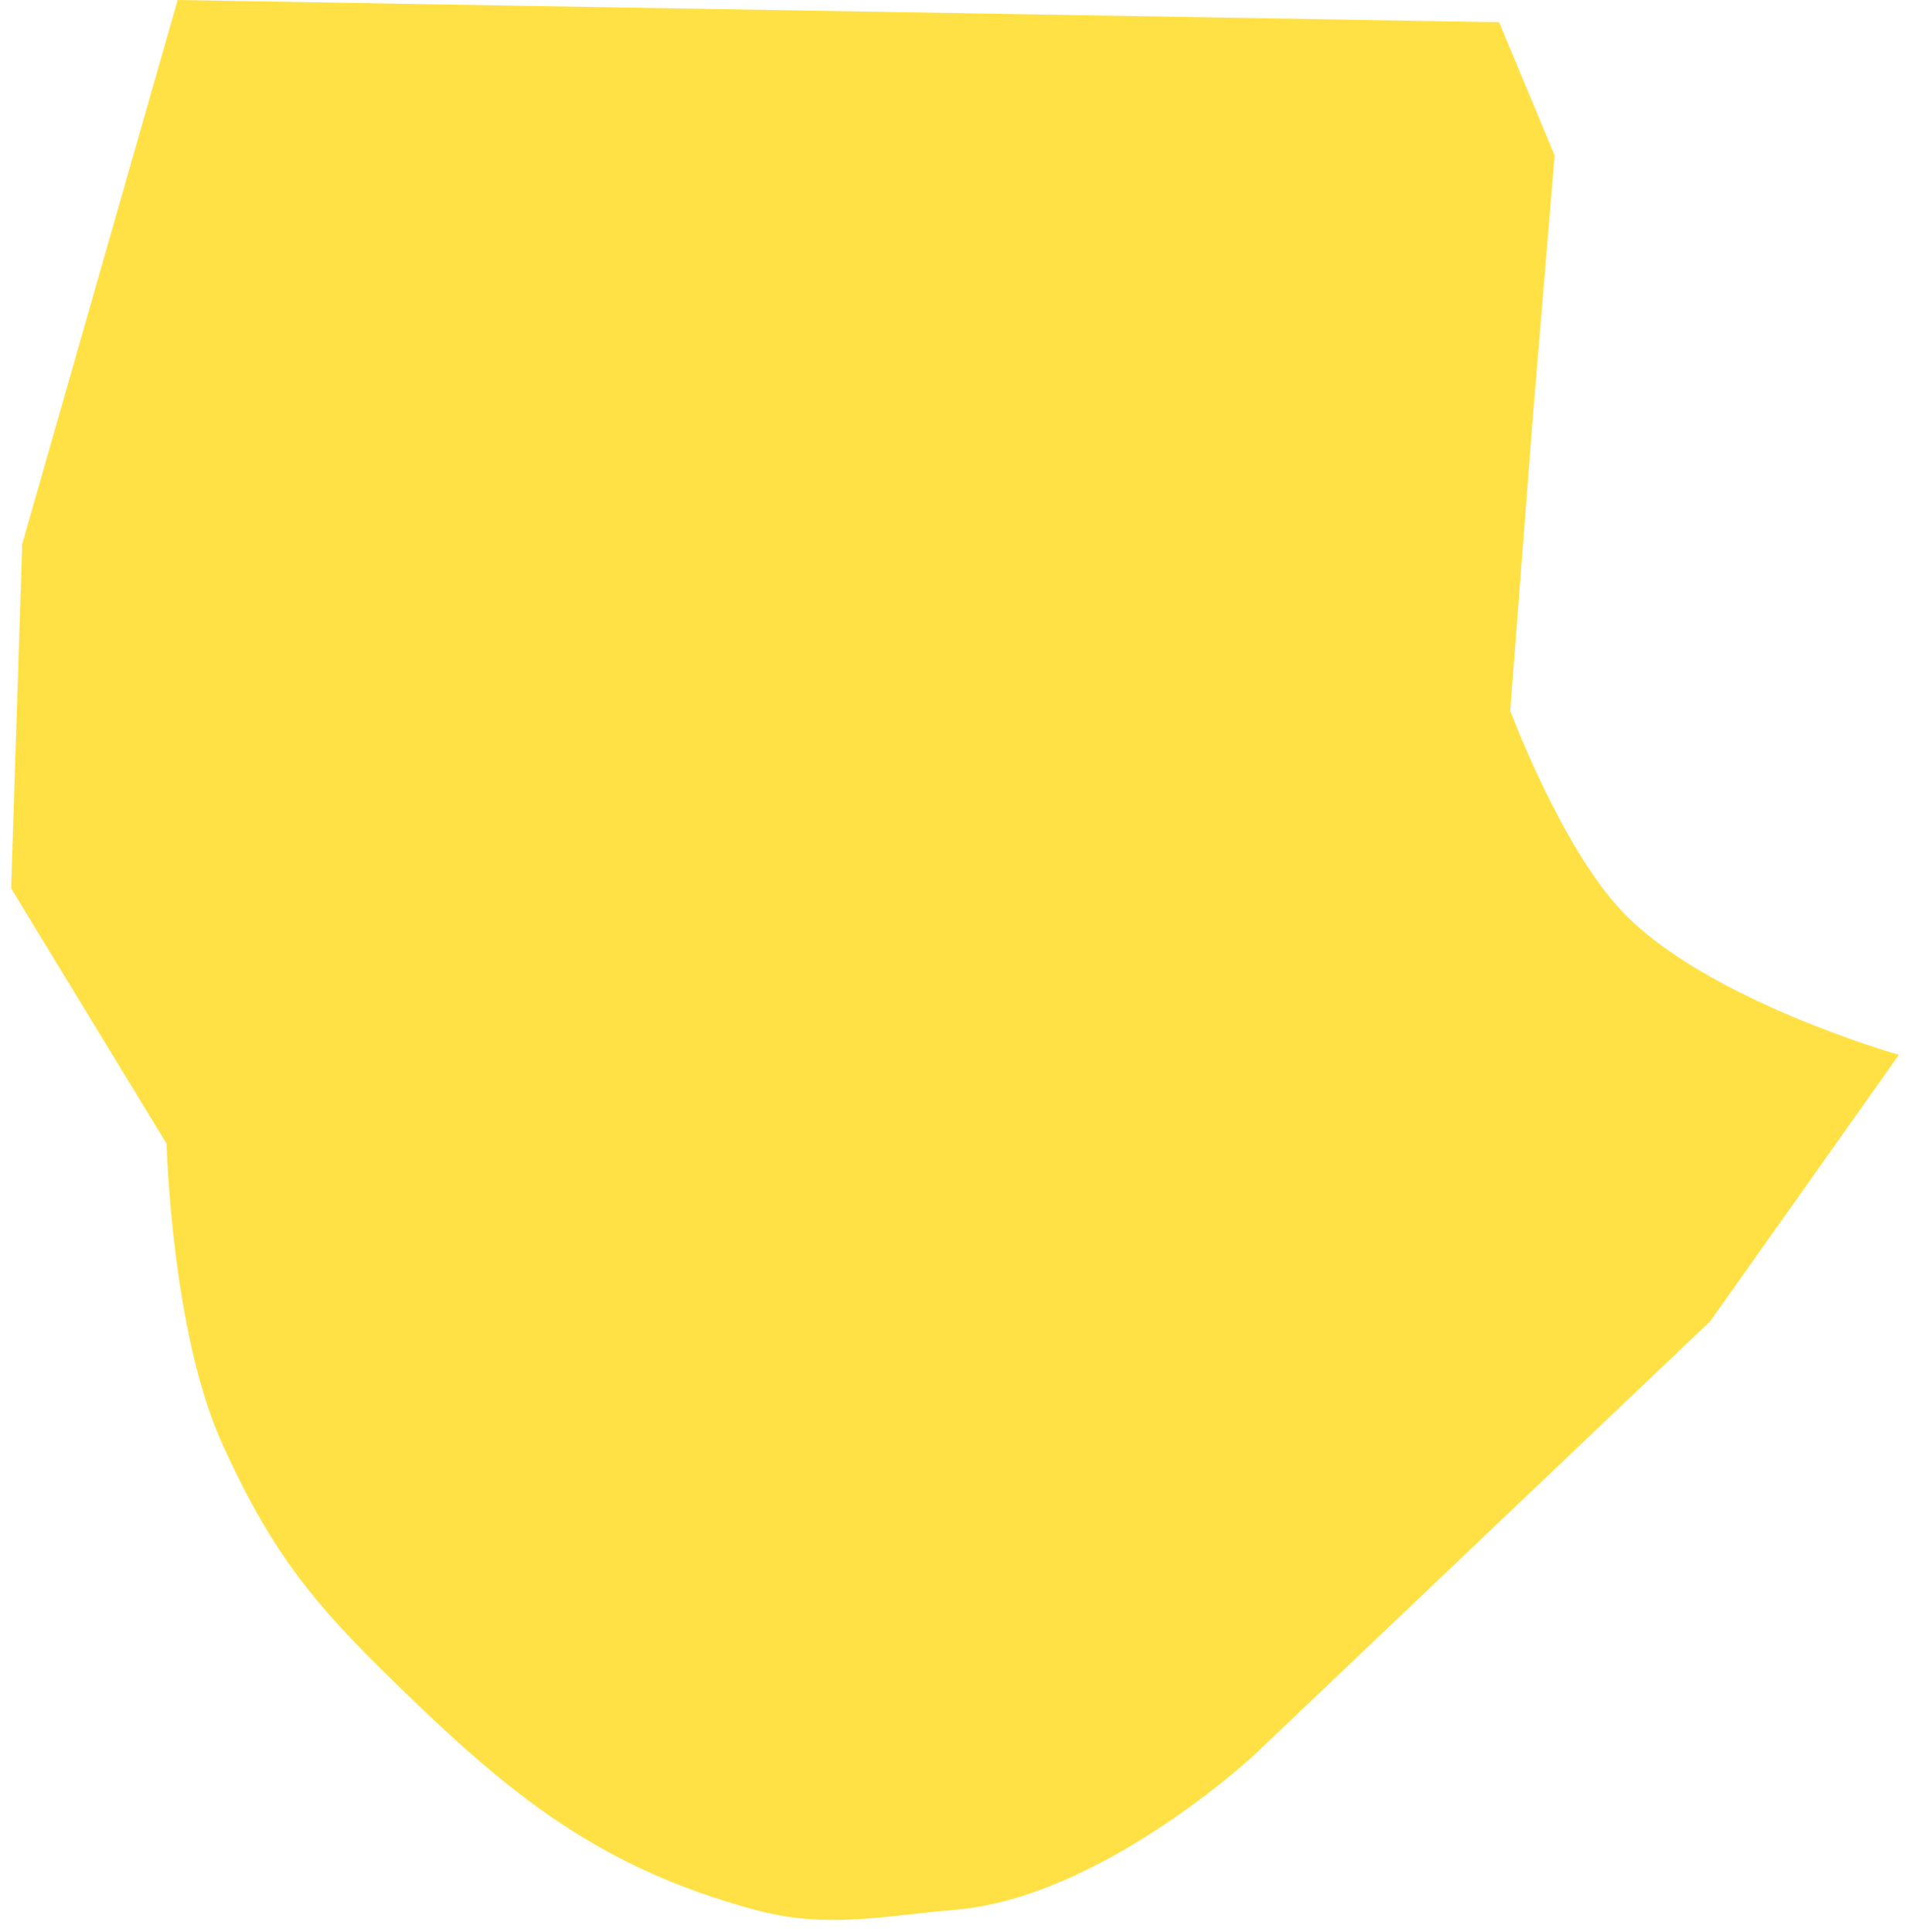<svg width="86" height="87" viewBox="0 0 86 87" fill="none" xmlns="http://www.w3.org/2000/svg">
<path d="M67.5 1L8 0L1 24.5L0.5 40L7.5 51.5C7.5 51.5 7.718 59.971 10 65C11.953 69.304 13.64 71.675 17 75C22.621 80.562 26.68 84.022 34 86C37.227 86.872 39.669 86.278 43 86C49.616 85.447 56.5 79 56.5 79L77 59.5L85.5 47.5C85.5 47.5 76.76 45.017 73 41C70.252 38.065 68 32 68 32L69 19L70 7L67.5 1Z" fill="#FFE145"/>
</svg>

